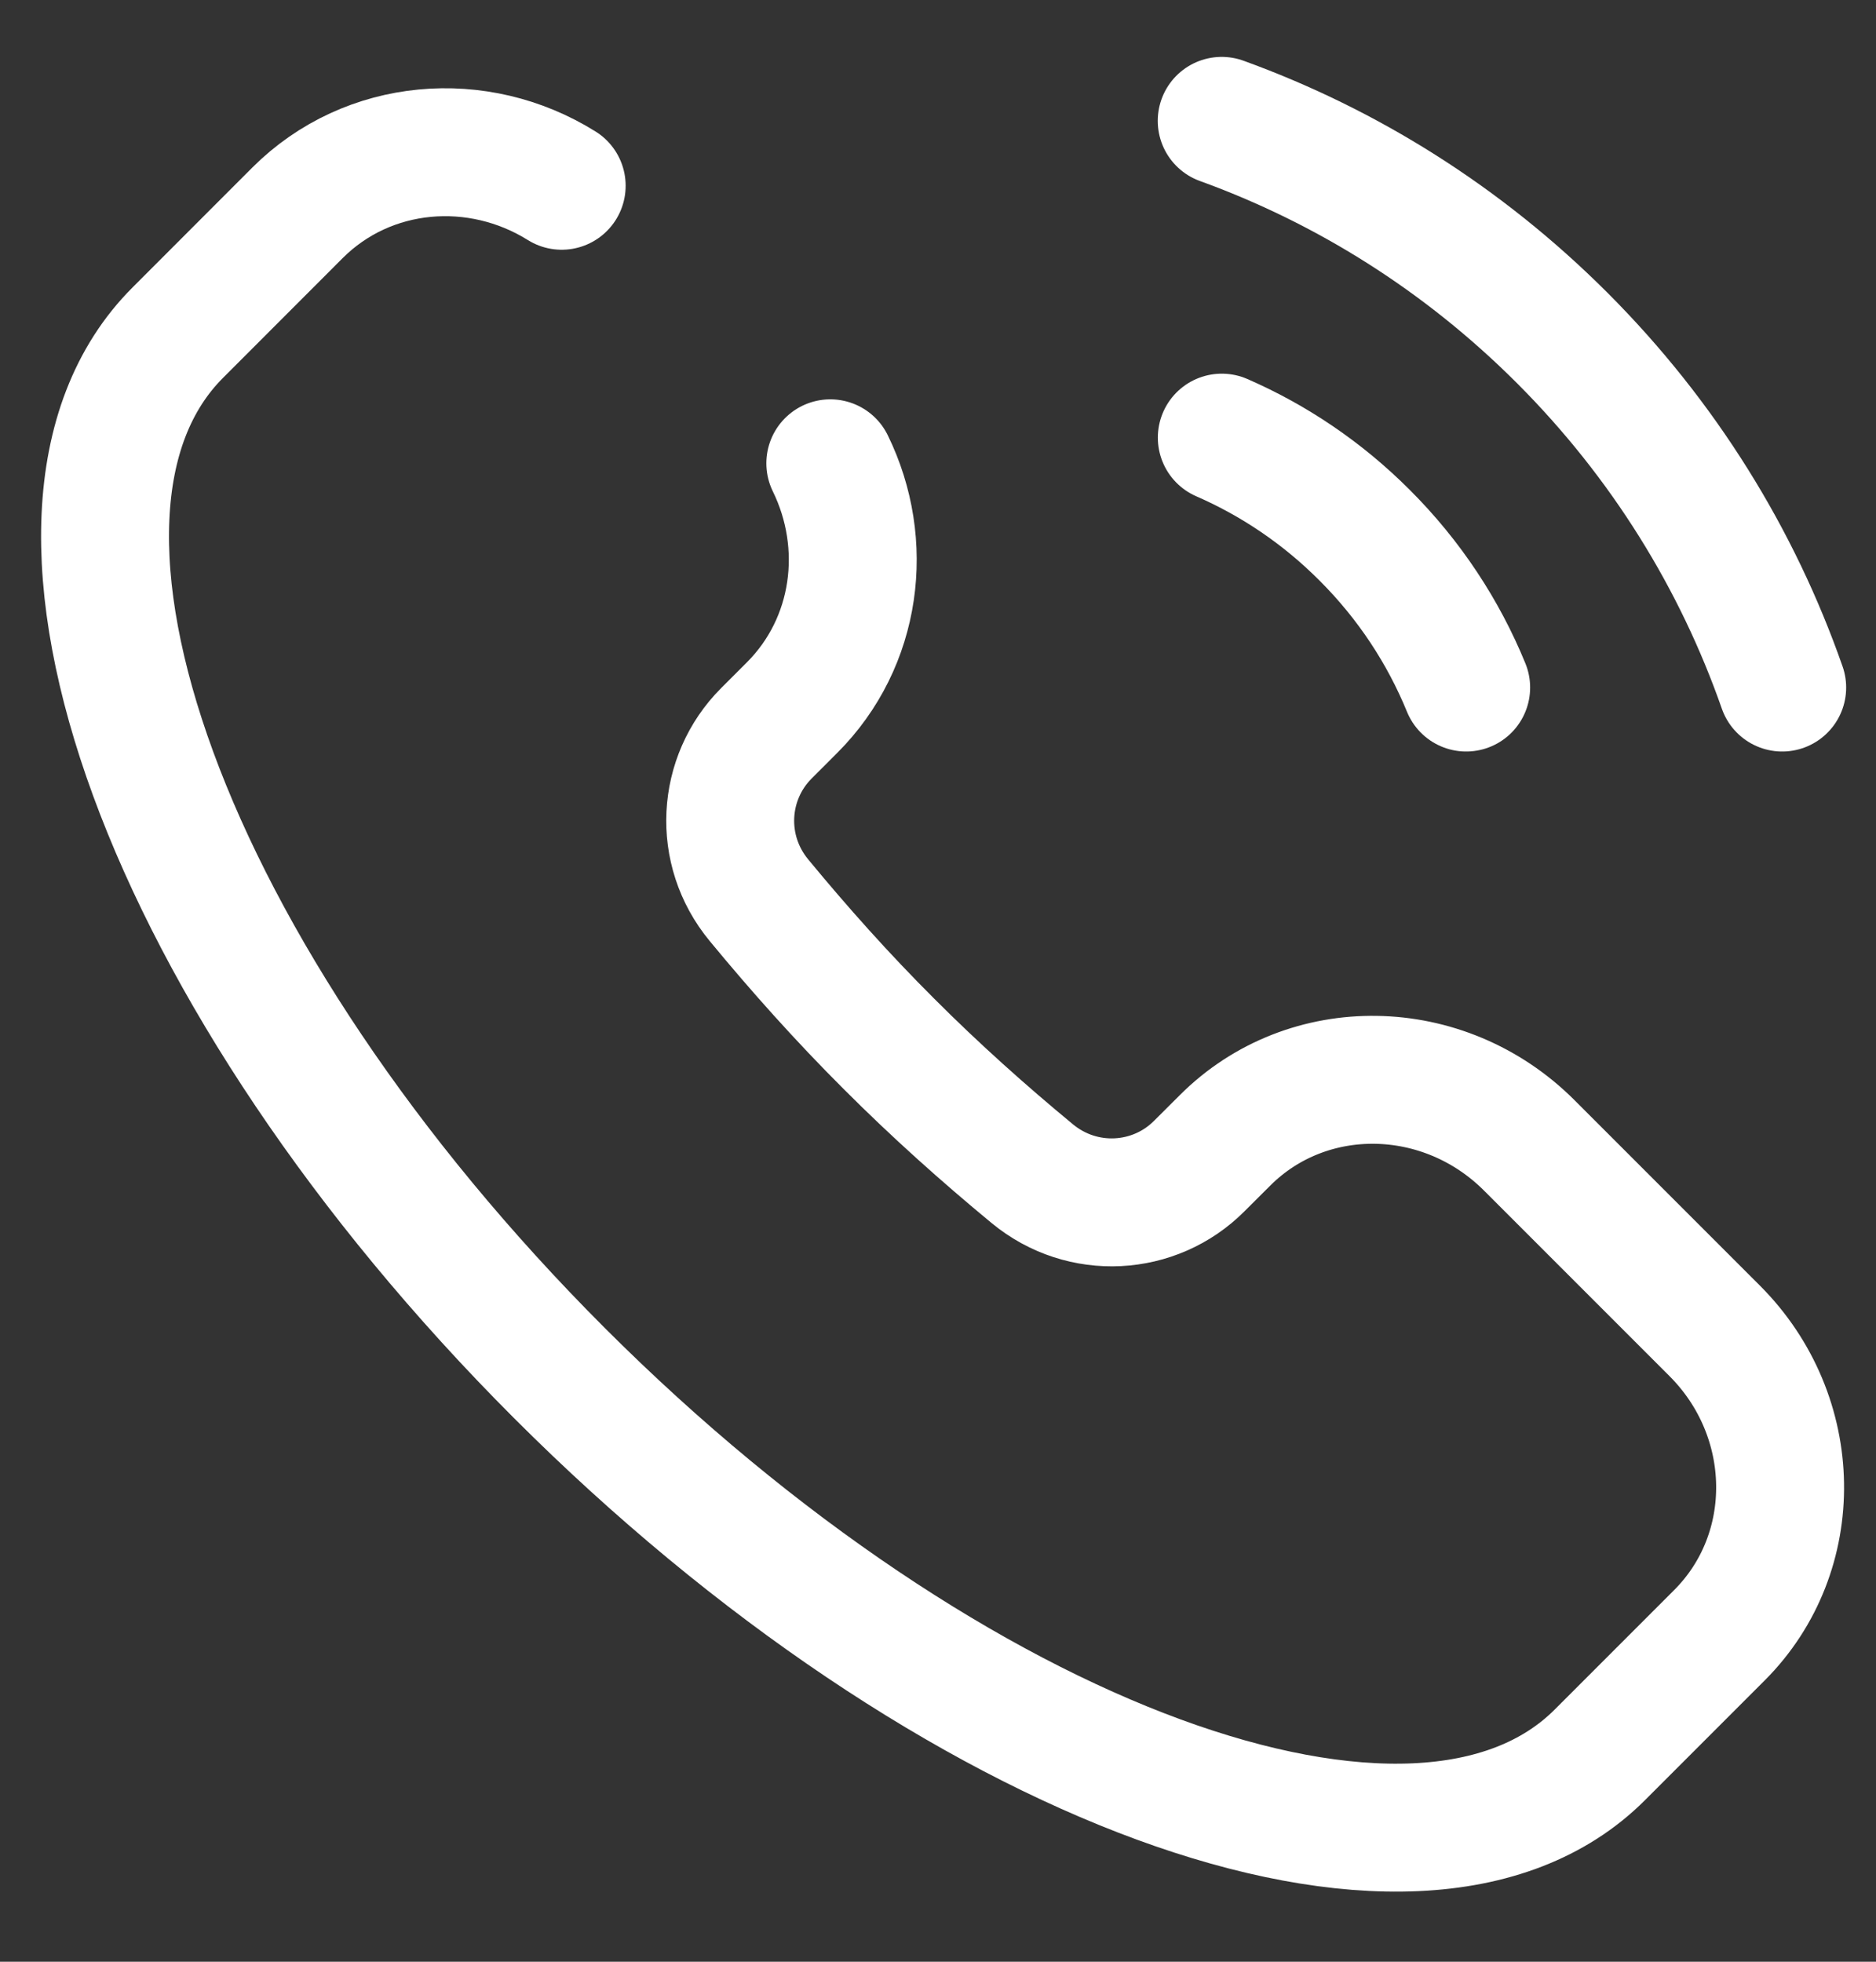 <svg width="22" height="23" viewBox="0 0 22 23" fill="none" xmlns="http://www.w3.org/2000/svg">
<rect x="0" y="0" width="22" height="23" fill="#333333" stroke="none"/>
<path d="M6.587 2.178C5.605 1.565 4.318 1.667 3.489 2.495L2.085 3.9C-0.048 6.032 1.956 11.494 6.561 16.099C11.166 20.704 16.628 22.708 18.761 20.575L20.165 19.171C21.134 18.201 21.109 16.604 20.108 15.603L17.933 13.428C16.931 12.427 15.334 12.401 14.365 13.371L14.063 13.672C13.54 14.196 12.695 14.247 12.106 13.761C11.537 13.291 10.971 12.786 10.423 12.237C9.874 11.689 9.369 11.123 8.9 10.554C8.413 9.965 8.464 9.121 8.988 8.597L9.289 8.296C10.054 7.531 10.2 6.377 9.737 5.432" stroke="white" stroke-width="1.5" stroke-linecap="round"/>
<path d="M17.194 8.061C16.928 7.411 16.531 6.802 16.003 6.275C15.506 5.777 14.936 5.396 14.328 5.131" stroke="white" stroke-width="1.5" stroke-linecap="round"/>
<path d="M14.327 1.417C15.784 1.945 17.15 2.793 18.318 3.96C19.515 5.157 20.376 6.563 20.9 8.061" stroke="white" stroke-width="1.5" stroke-linecap="round"/>
</svg>

